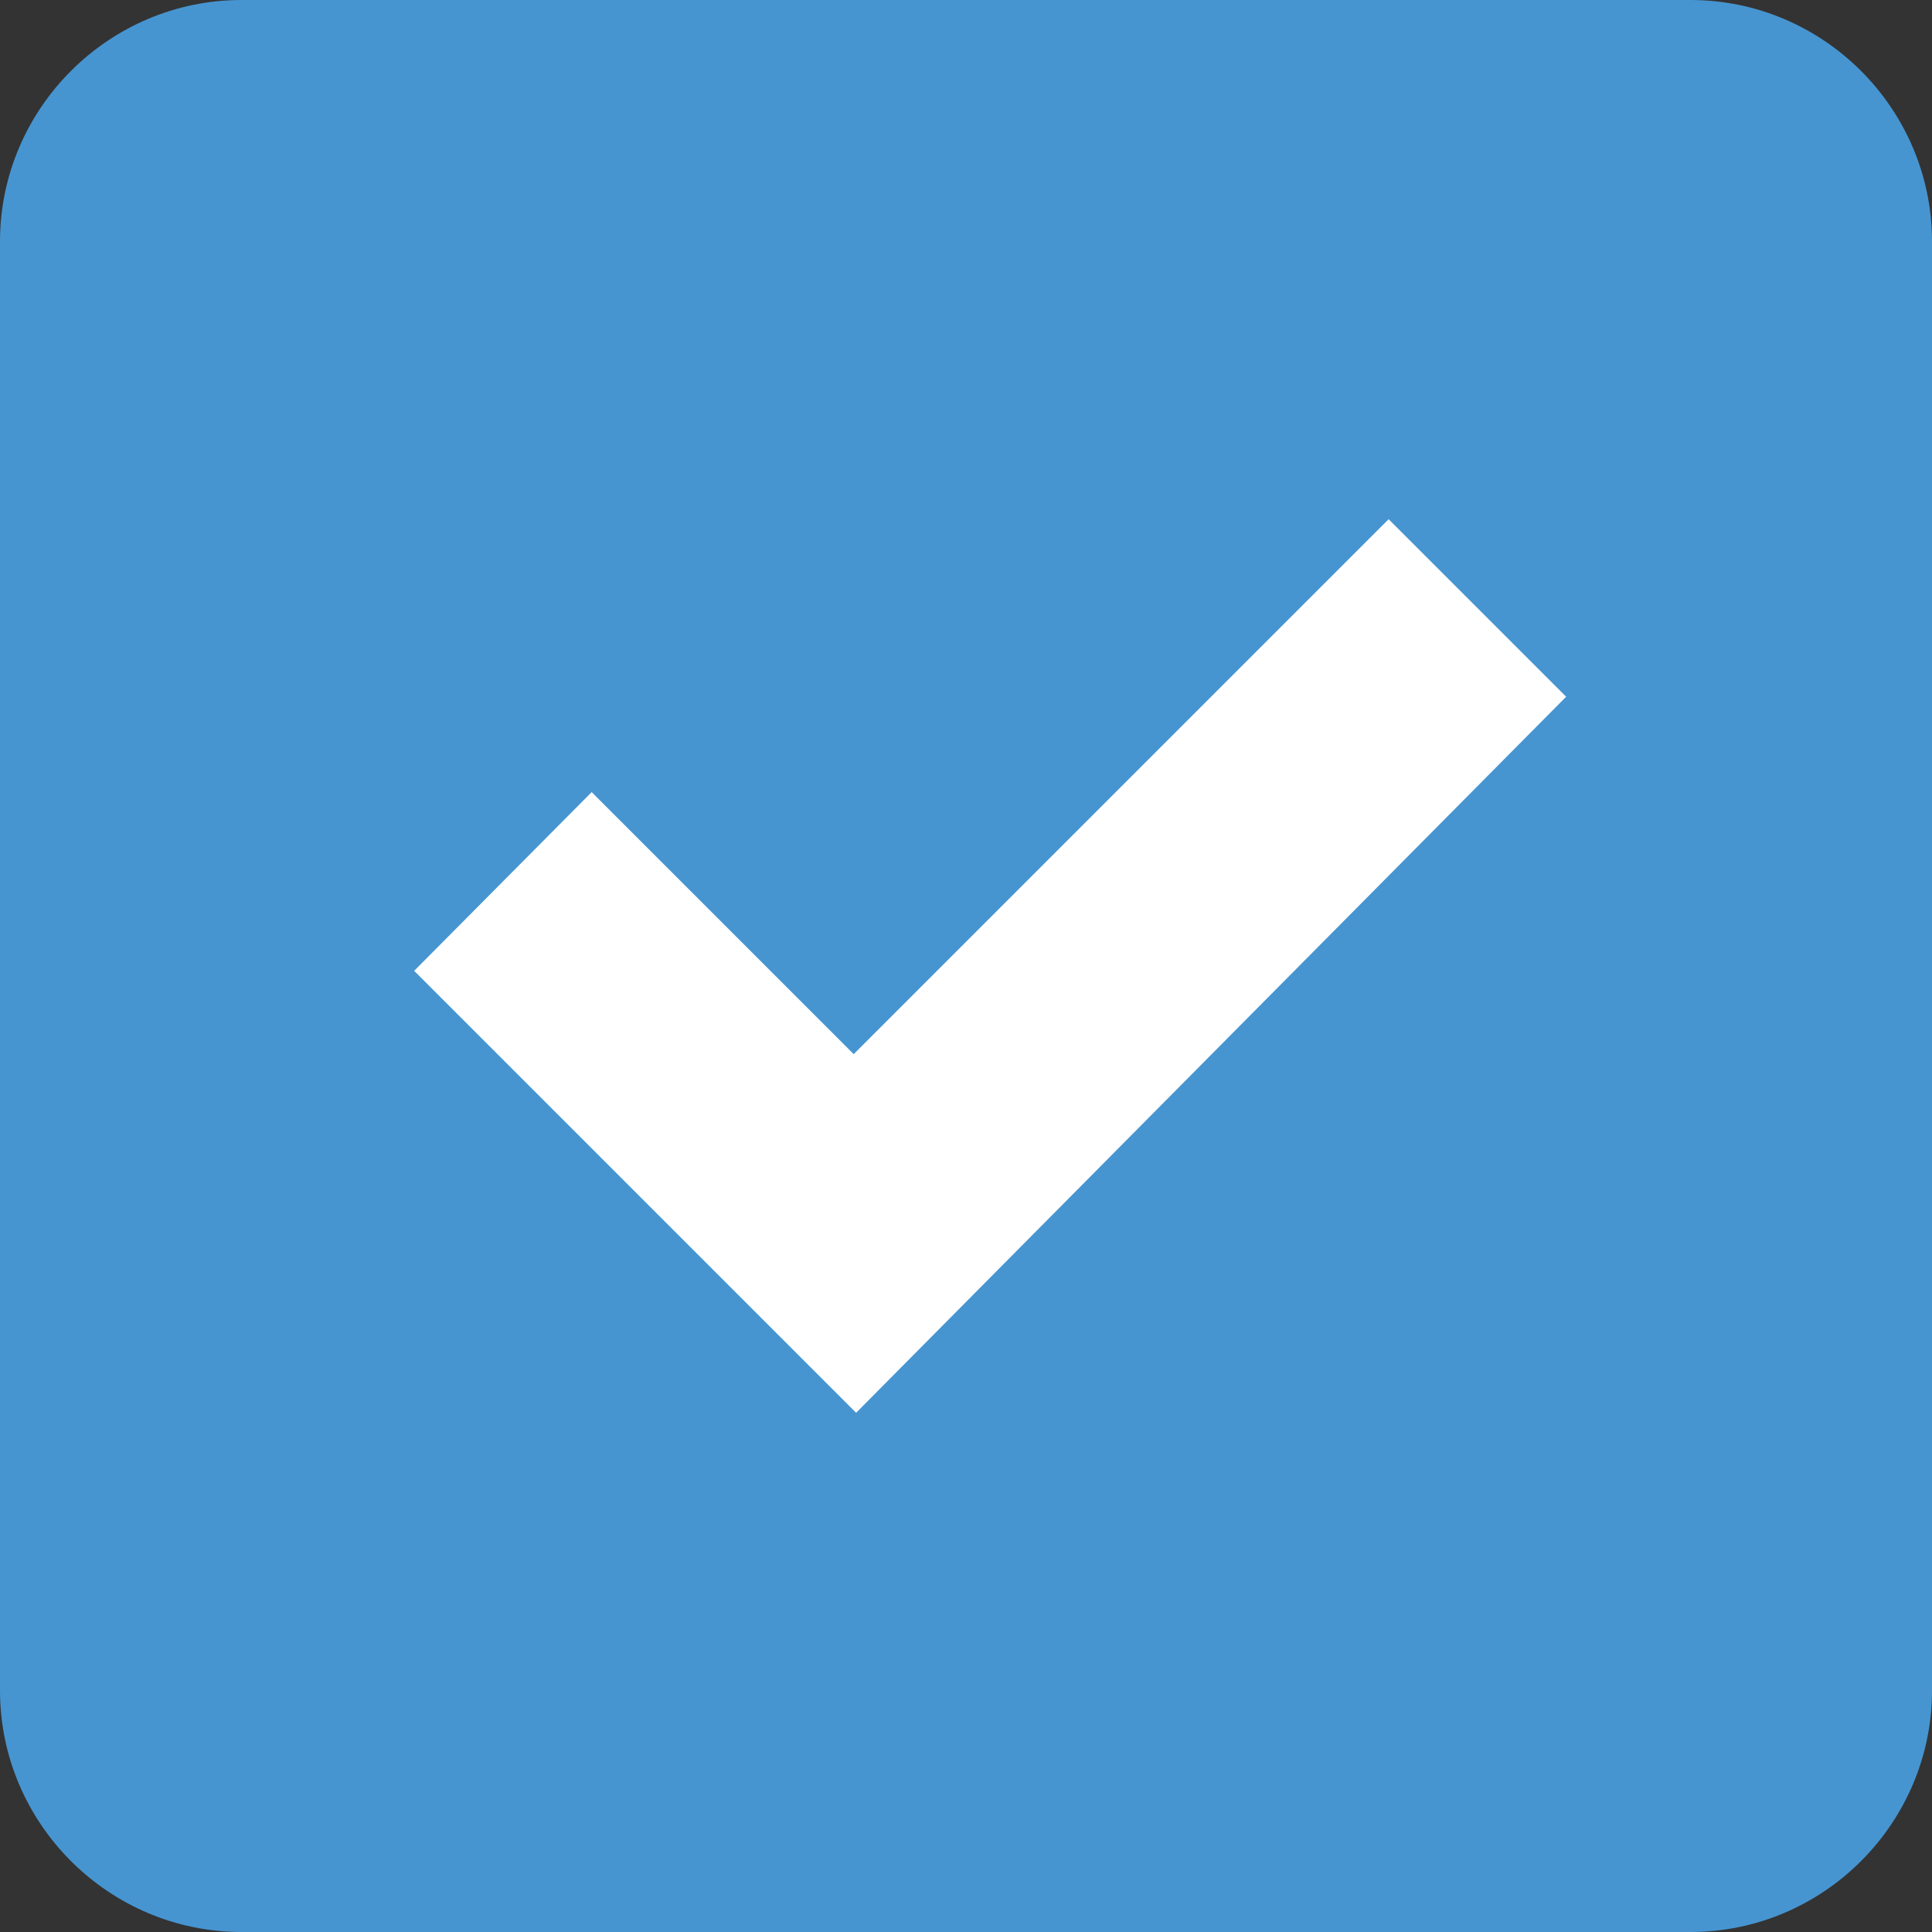 <?xml version="1.0" encoding="utf-8"?>
<!-- Generator: Adobe Illustrator 19.1.0, SVG Export Plug-In . SVG Version: 6.00 Build 0)  -->
<svg version="1.1" id="Layer_1" xmlns="http://www.w3.org/2000/svg" xmlns:xlink="http://www.w3.org/1999/xlink" x="0px" y="0px"
	 viewBox="0 0 16 16" enable-background="new 0 0 16 16" xml:space="preserve">
<rect x="0" y="0" width="16" height="16" fill="#333333" stroke="none"/>
<g>
	<path fill-rule="evenodd" clip-rule="evenodd" fill="#4695D1" d="M2,0h12c1.1,0,2,0.9,2,2v12c0,1.1-0.9,2-2,2H2c-1.1,0-2-0.9-2-2V2
		C0,0.9,0.9,0,2,0z"/>
</g>
<path fill="#FFFFFF" d="M7.09,11.7L3.43,8.04L4.9,6.56l2.17,2.17L11.5,4.3l1.47,1.47L7.09,11.7z"/>
</svg>
